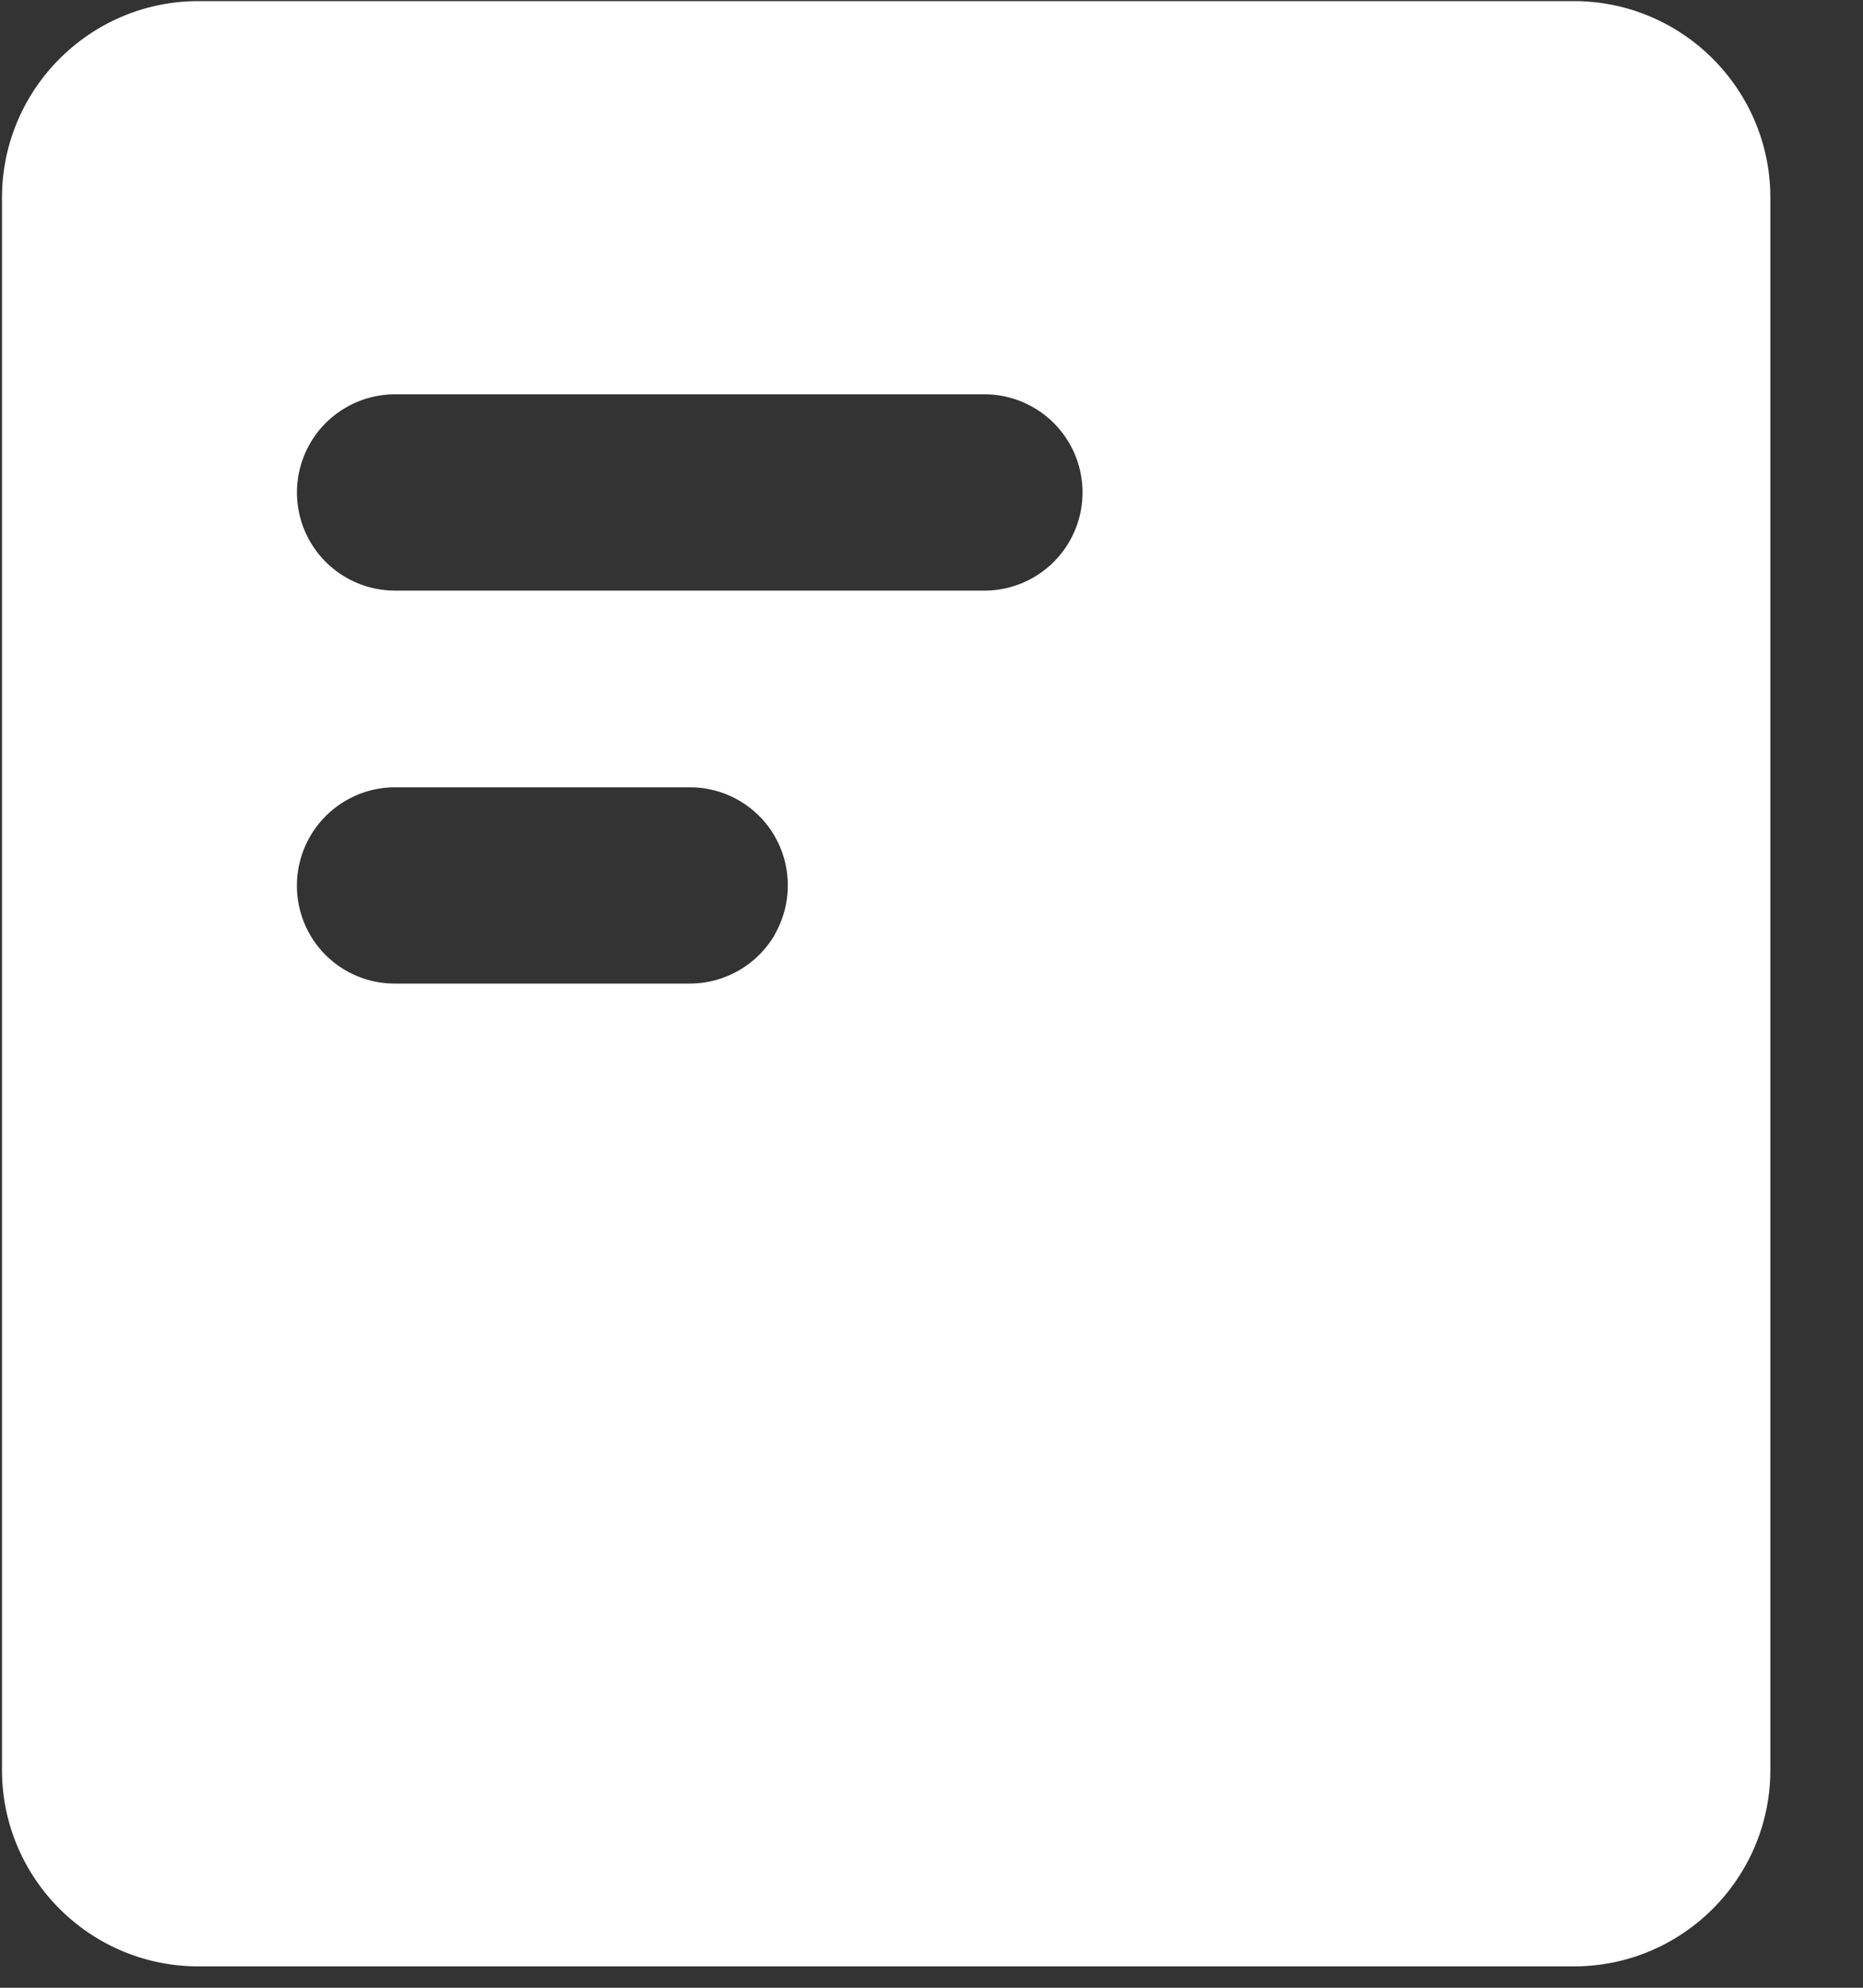 <svg width="15" height="16" xmlns="http://www.w3.org/2000/svg">
    <rect width="100%" height="100%" fill="#333333" stroke="none"/>
    <path d="M12.672.009H1.598C.725.009.016.719.016 1.592v12.654c0 .875.71 1.582 1.582 1.582h11.074c.875 0 1.582-.71 1.582-1.582V1.592c0-.875-.71-1.583-1.582-1.583zM6.239 7.522a.792.792 0 0 1-.685.395H3.18a.787.787 0 0 1-.685-.395.792.792 0 0 1 .685-1.185h2.373c.283 0 .544.15.685.395.14.243.14.545 0 .79zm1.687-2.768H3.181a.79.79 0 0 1 0-1.58h4.745a.79.79 0 0 1 0 1.58z" fill="#FFF" fill-rule="nonzero"/>
</svg>
